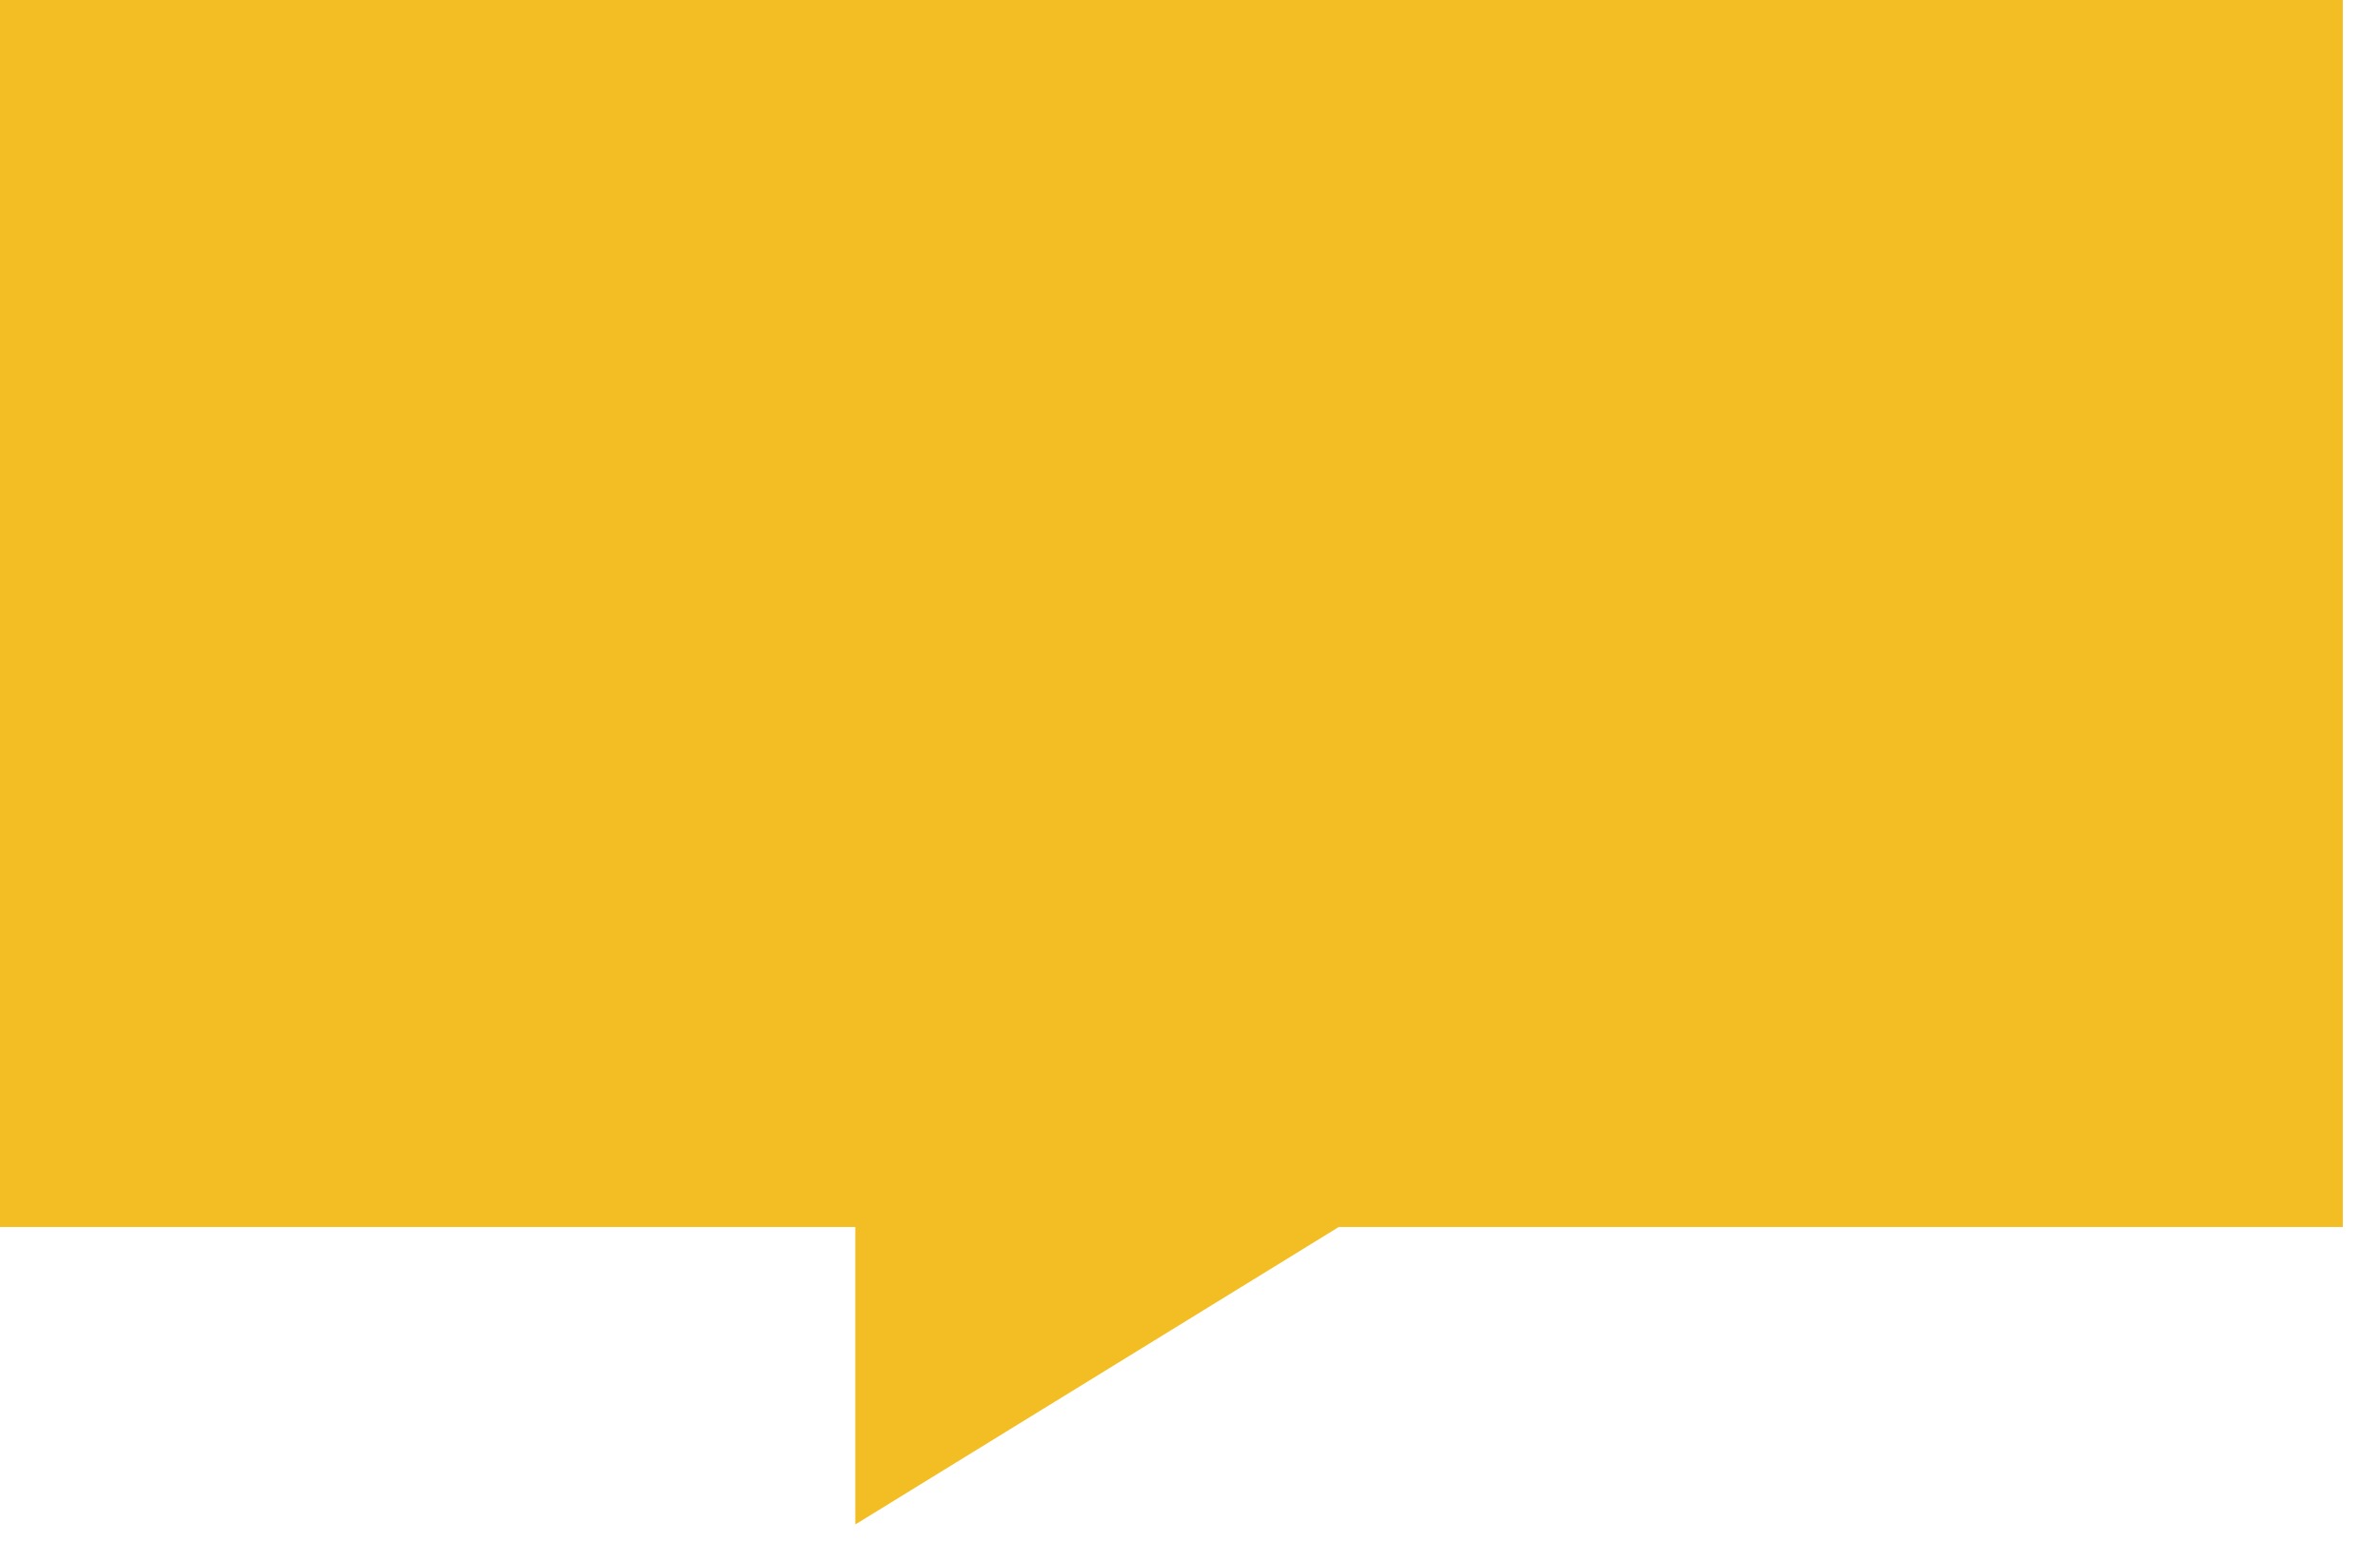 <svg width="32" height="21" viewBox="0 0 32 21" fill="none" xmlns="http://www.w3.org/2000/svg">
<path d="M4.5 0H0V4V8V12.5V16.5H1.5H4.5H8.5H11.5V20.5L18 16.5H20.5H23.5H26.5H28.5H31.5V14V10.5V8V4V0H30H26.5H23.5H20.5H18H14.5H11.5H8.5H4.5Z" fill="#F3BD24"/>
</svg>
